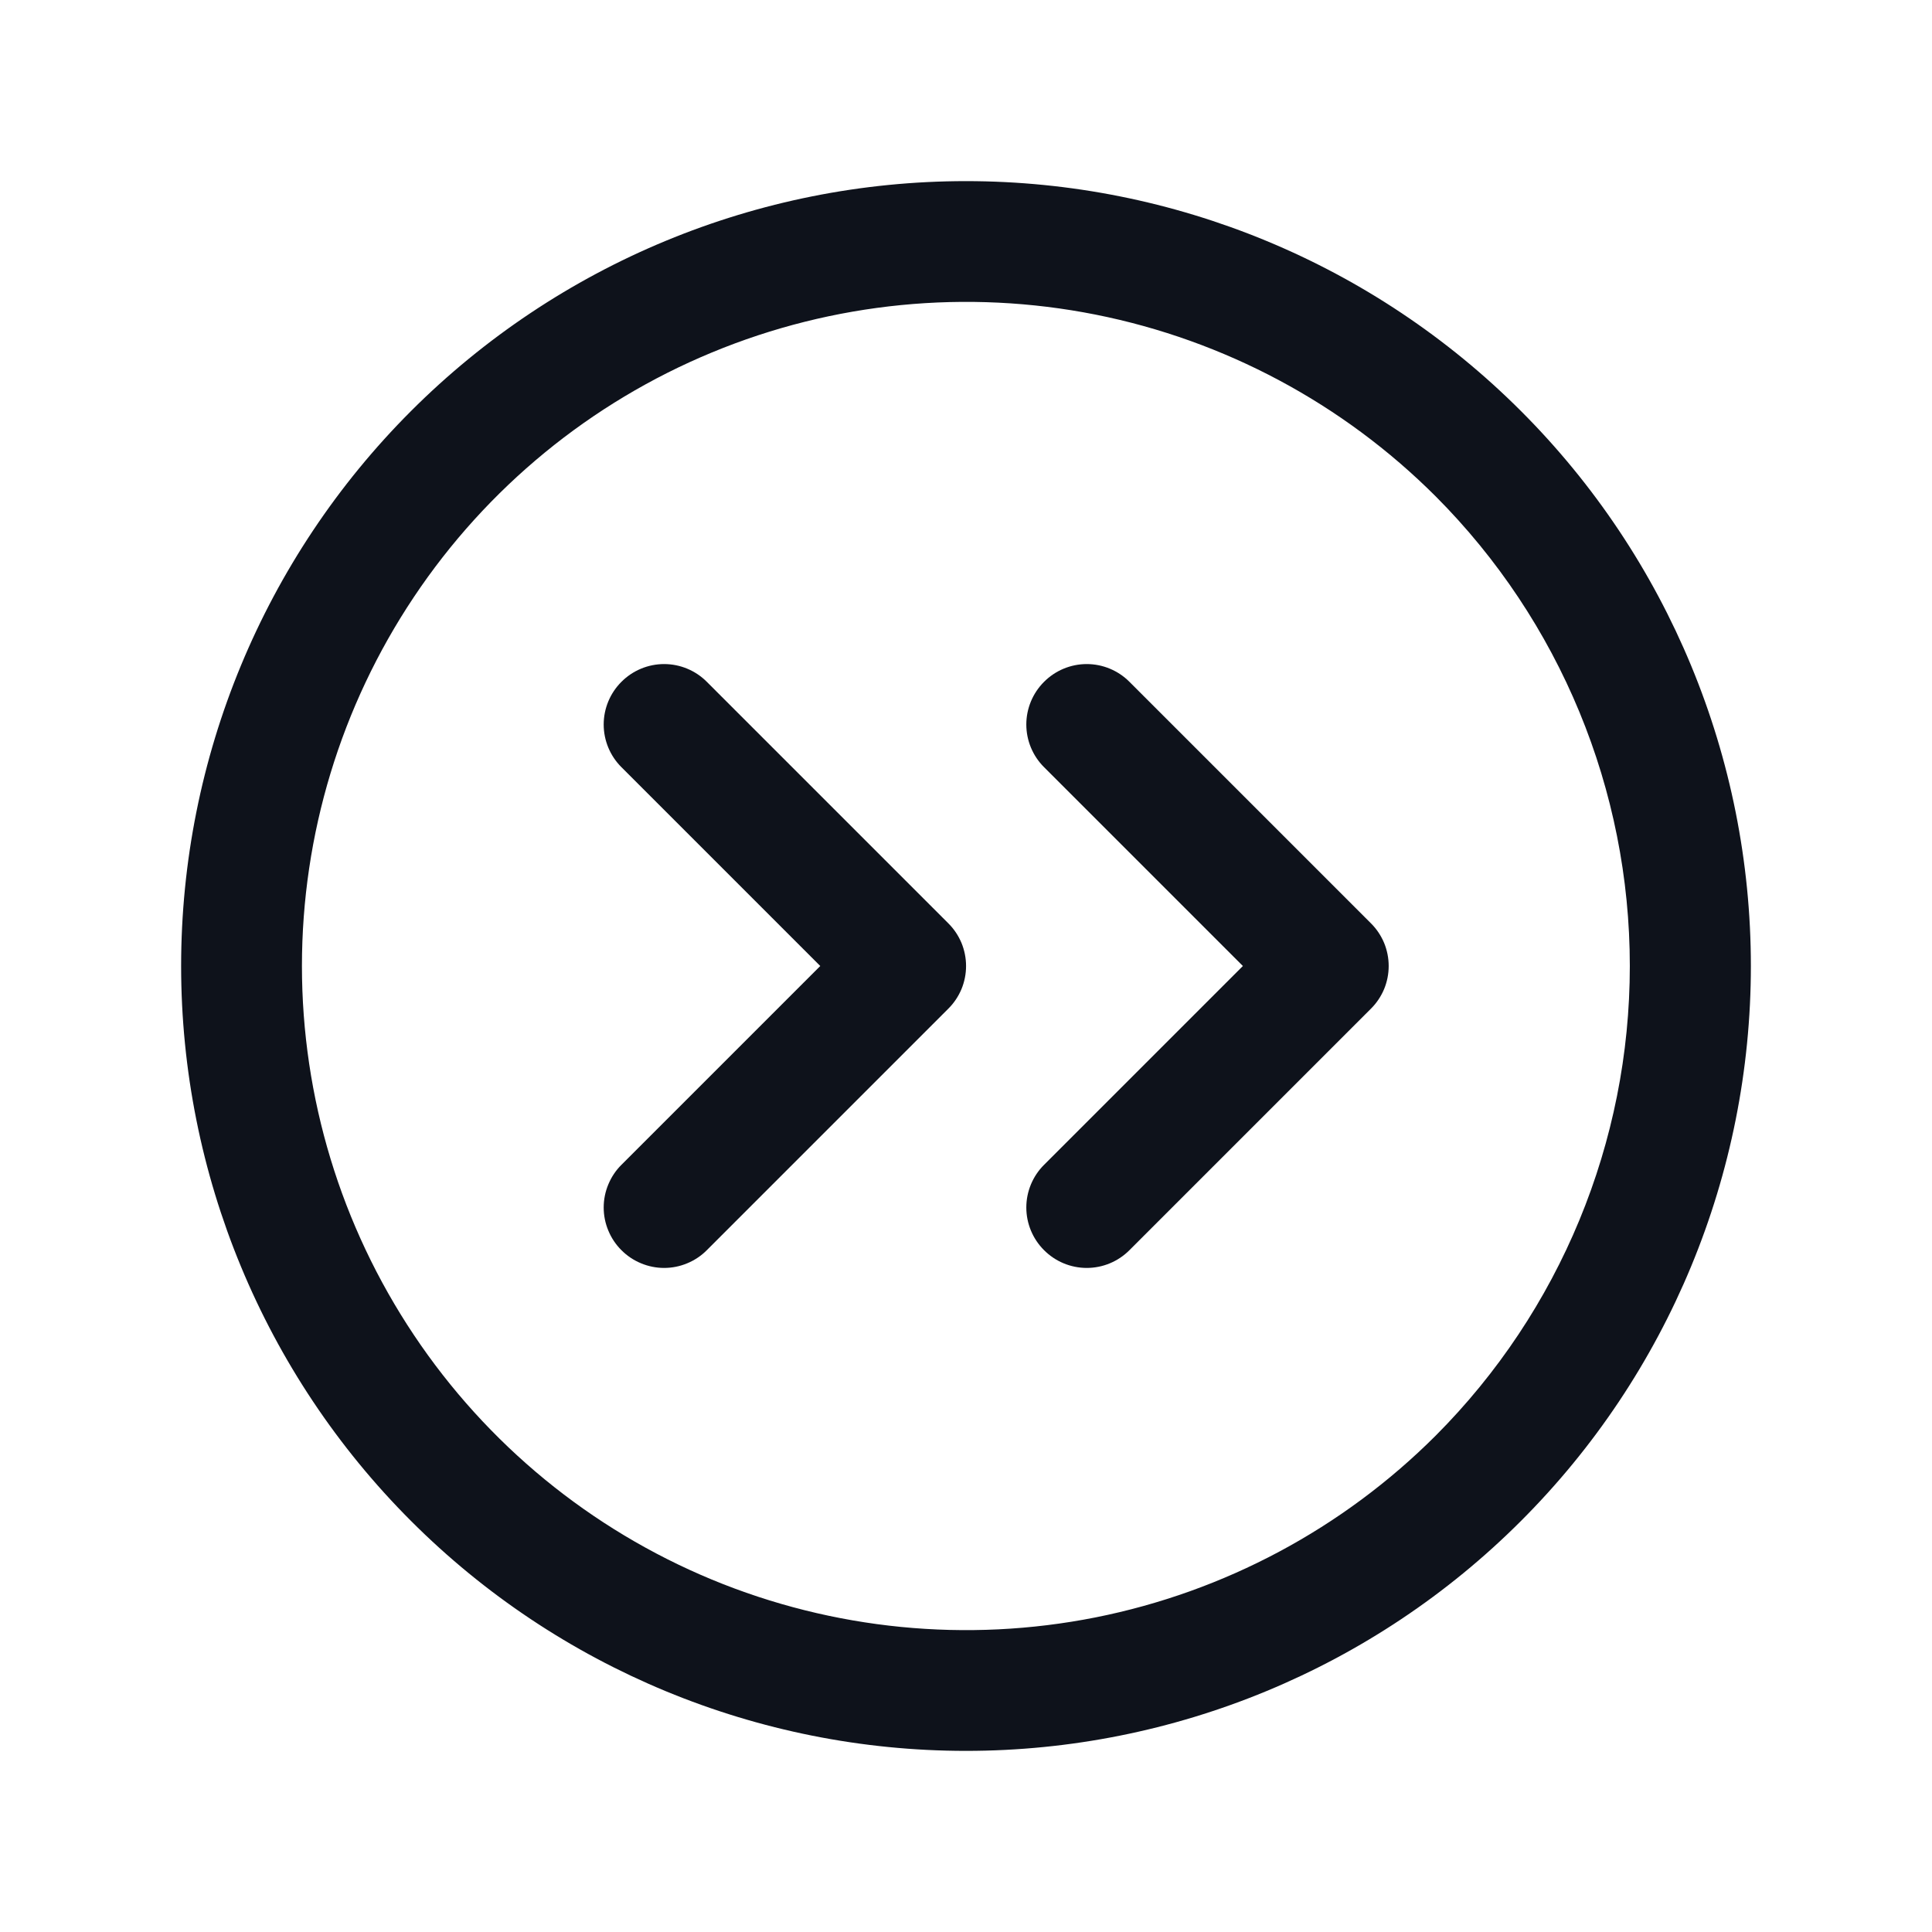 <svg width="32" height="32" viewBox="0 0 32 32" fill="none" xmlns="http://www.w3.org/2000/svg">
<path d="M25.192 6.808C22.755 4.37 19.448 3 16 3C12.552 3 9.246 4.37 6.808 6.808C4.37 9.246 3 12.552 3 16C3 19.448 4.37 22.755 6.808 25.192C9.246 27.631 12.552 29 16 29C19.448 29 22.755 27.631 25.192 25.192C27.631 22.755 29 19.448 29 16C29 12.552 27.631 9.246 25.192 6.808ZM23.779 23.779C22.24 25.317 20.28 26.364 18.147 26.789C16.013 27.213 13.801 26.995 11.791 26.163C9.781 25.33 8.063 23.92 6.855 22.111C5.646 20.302 5.001 18.176 5.001 16C5.001 13.825 5.646 11.698 6.855 9.889C8.063 8.08 9.781 6.67 11.791 5.838C13.801 5.005 16.013 4.787 18.147 5.211C20.28 5.636 22.24 6.683 23.779 8.221C25.839 10.286 26.995 13.084 26.995 16C26.995 18.917 25.839 21.714 23.779 23.779ZM15.707 15.293C15.8 15.385 15.874 15.496 15.925 15.617C15.975 15.739 16.001 15.869 16.001 16C16.001 16.131 15.975 16.262 15.925 16.383C15.874 16.504 15.8 16.615 15.707 16.707L11.707 20.707C11.615 20.8 11.504 20.874 11.383 20.924C11.261 20.975 11.131 21.001 11 21.001C10.869 21.001 10.739 20.975 10.617 20.924C10.496 20.874 10.385 20.8 10.293 20.707C10.2 20.615 10.126 20.504 10.076 20.383C10.025 20.262 9.999 20.131 9.999 20C9.999 19.869 10.025 19.738 10.076 19.617C10.126 19.496 10.2 19.385 10.293 19.293L13.586 16L10.293 12.707C10.105 12.52 9.999 12.265 9.999 12C9.999 11.735 10.105 11.48 10.293 11.293C10.48 11.105 10.735 10.999 11 10.999C11.265 10.999 11.52 11.105 11.707 11.293L15.707 15.293ZM22.707 15.293C22.8 15.385 22.874 15.496 22.925 15.617C22.975 15.739 23.001 15.869 23.001 16C23.001 16.131 22.975 16.262 22.925 16.383C22.874 16.504 22.8 16.615 22.707 16.707L18.707 20.707C18.52 20.895 18.265 21.001 18 21.001C17.735 21.001 17.48 20.895 17.293 20.707C17.105 20.52 16.999 20.265 16.999 20C16.999 19.735 17.105 19.48 17.293 19.293L20.586 16L17.293 12.707C17.105 12.52 16.999 12.265 16.999 12C16.999 11.735 17.105 11.48 17.293 11.293C17.48 11.105 17.735 10.999 18 10.999C18.265 10.999 18.52 11.105 18.707 11.293L22.707 15.293Z" fill="#0E121B"/>
</svg>
